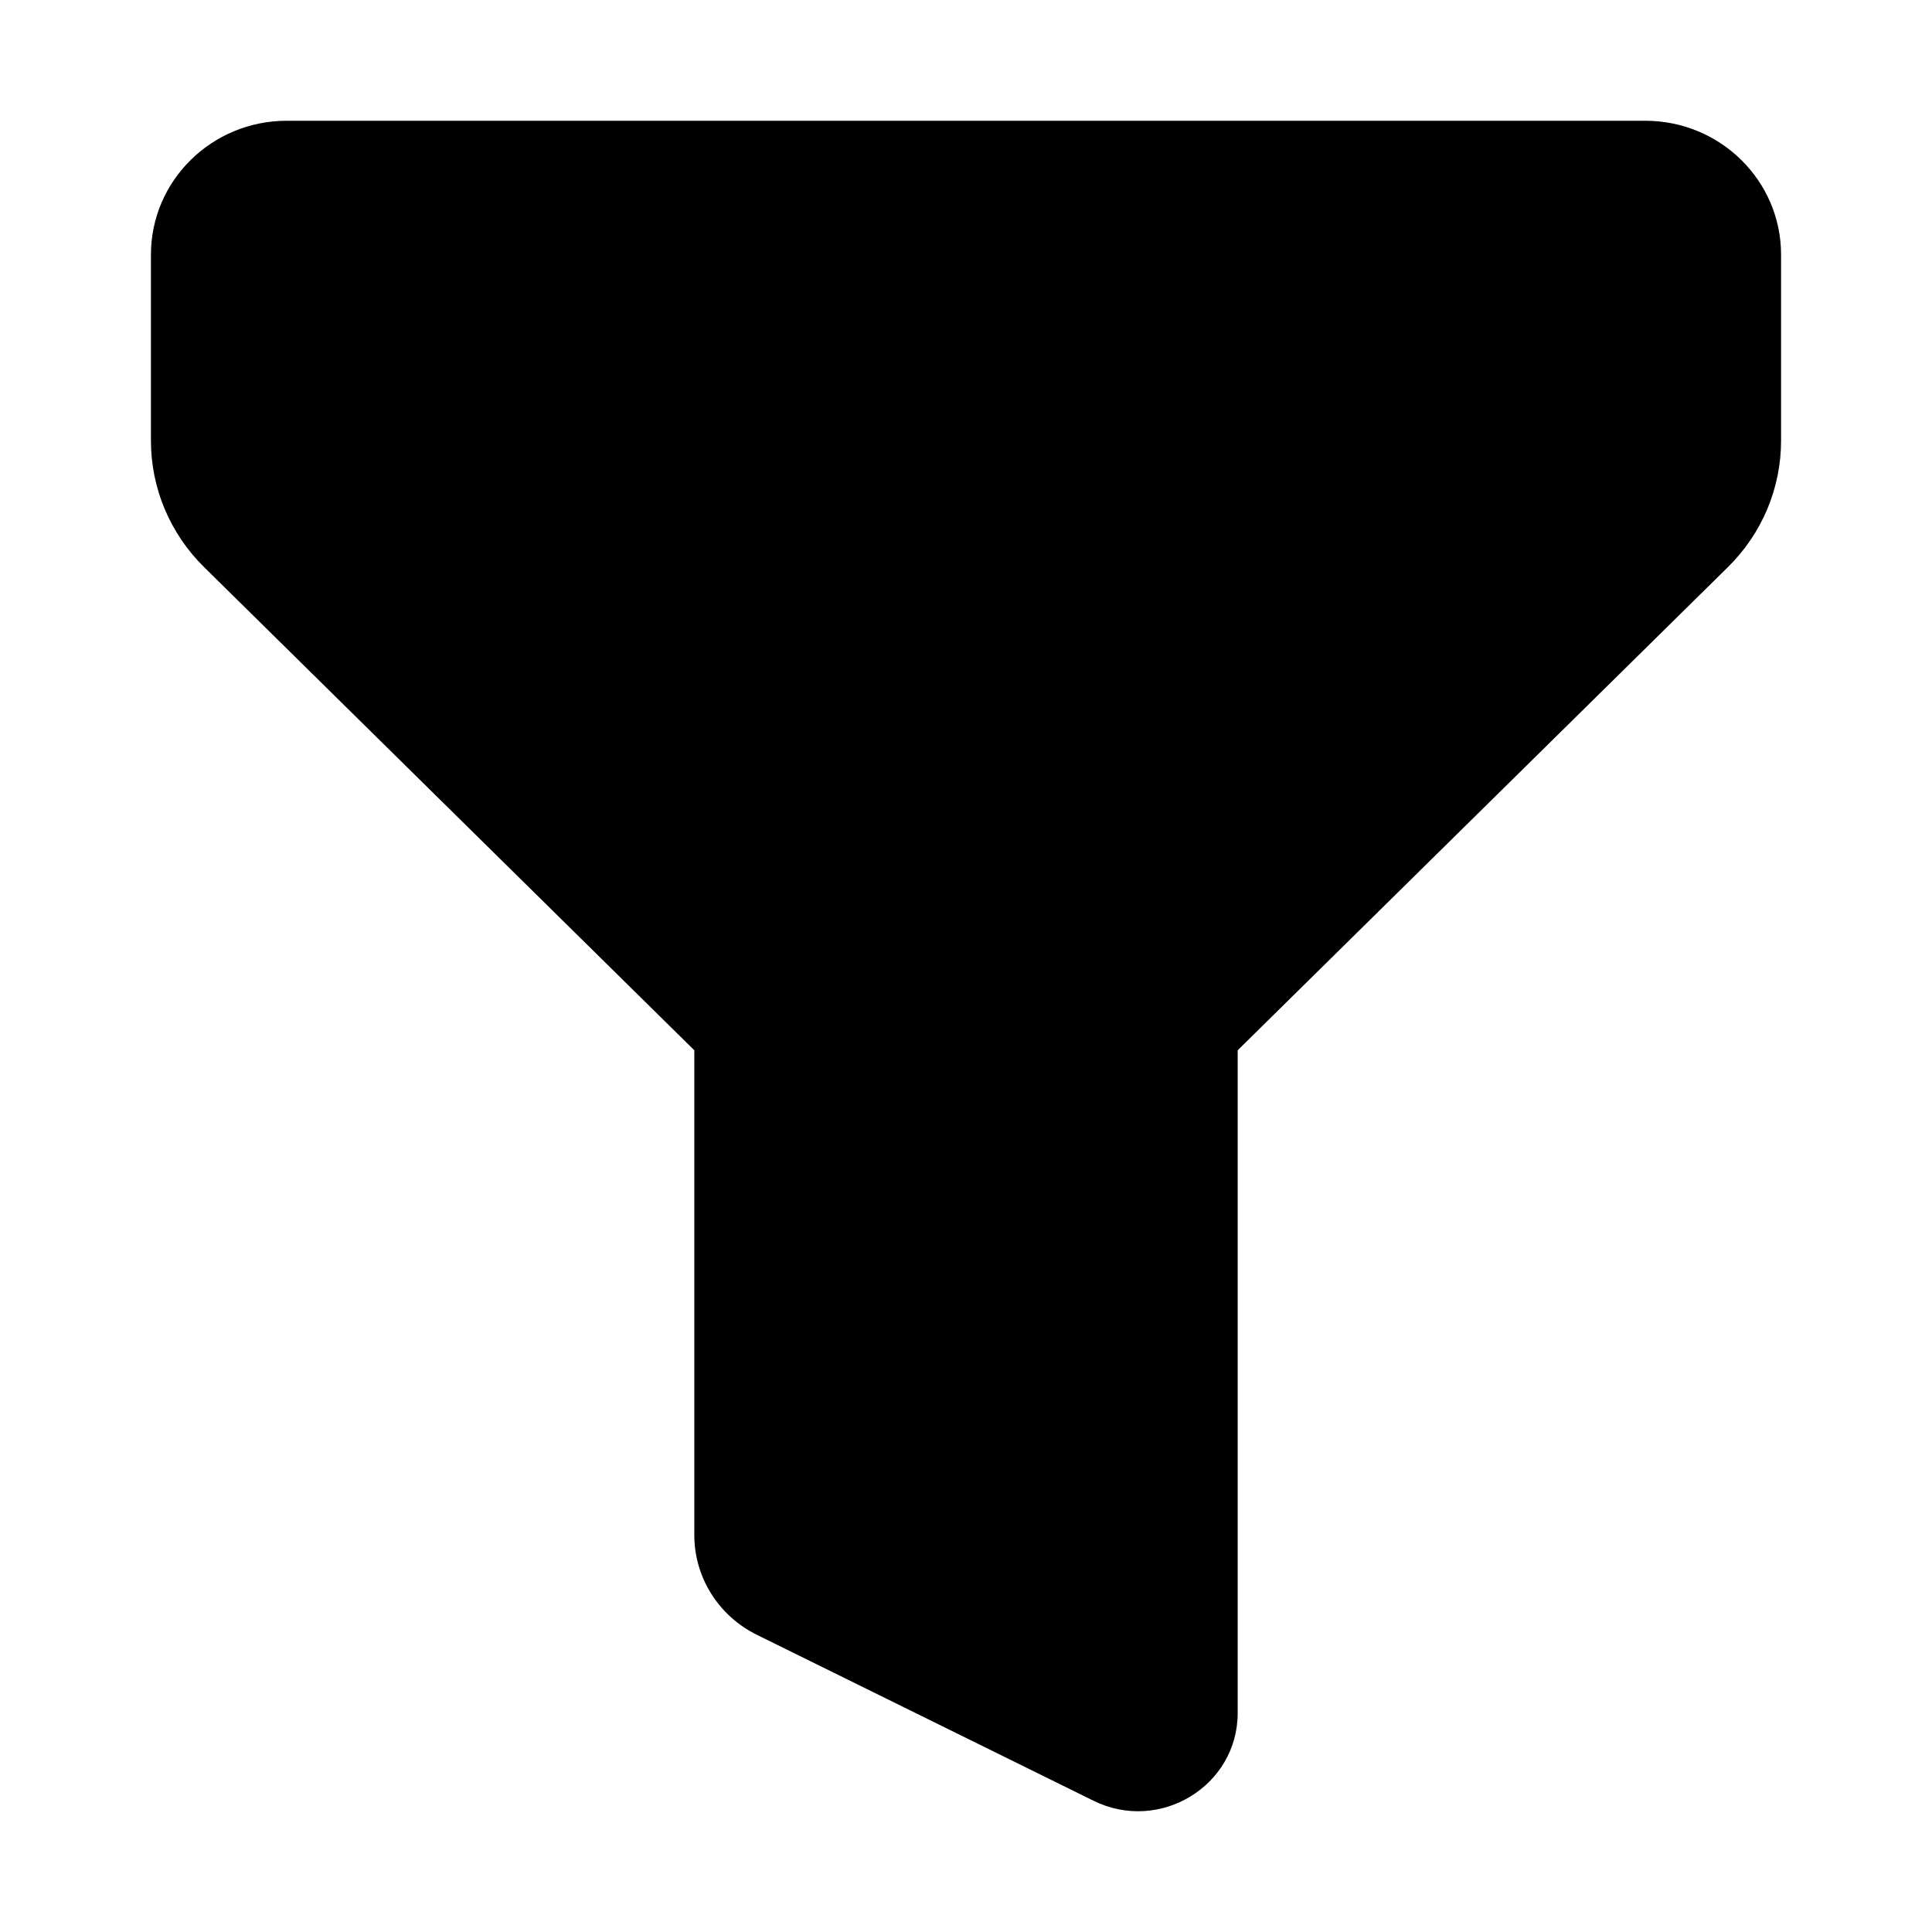 <svg width="32" height="32" viewBox="0 0 32 32" fill="none" xmlns="http://www.w3.org/2000/svg">
<path fill-rule="evenodd" clip-rule="evenodd" d="M2.5 4.218C2.5 2.993 3.507 2 4.75 2H27.25C28.493 2 29.5 2.993 29.5 4.218V7.301C29.5 8.085 29.184 8.837 28.621 9.392L20.5 17.396V28.372C20.5 29.581 19.209 30.367 18.112 29.826L12.537 27.078C11.901 26.765 11.5 26.126 11.5 25.426V17.396L3.379 9.392C2.816 8.837 2.5 8.085 2.5 7.301V4.218Z" fill="black"/>
</svg>
